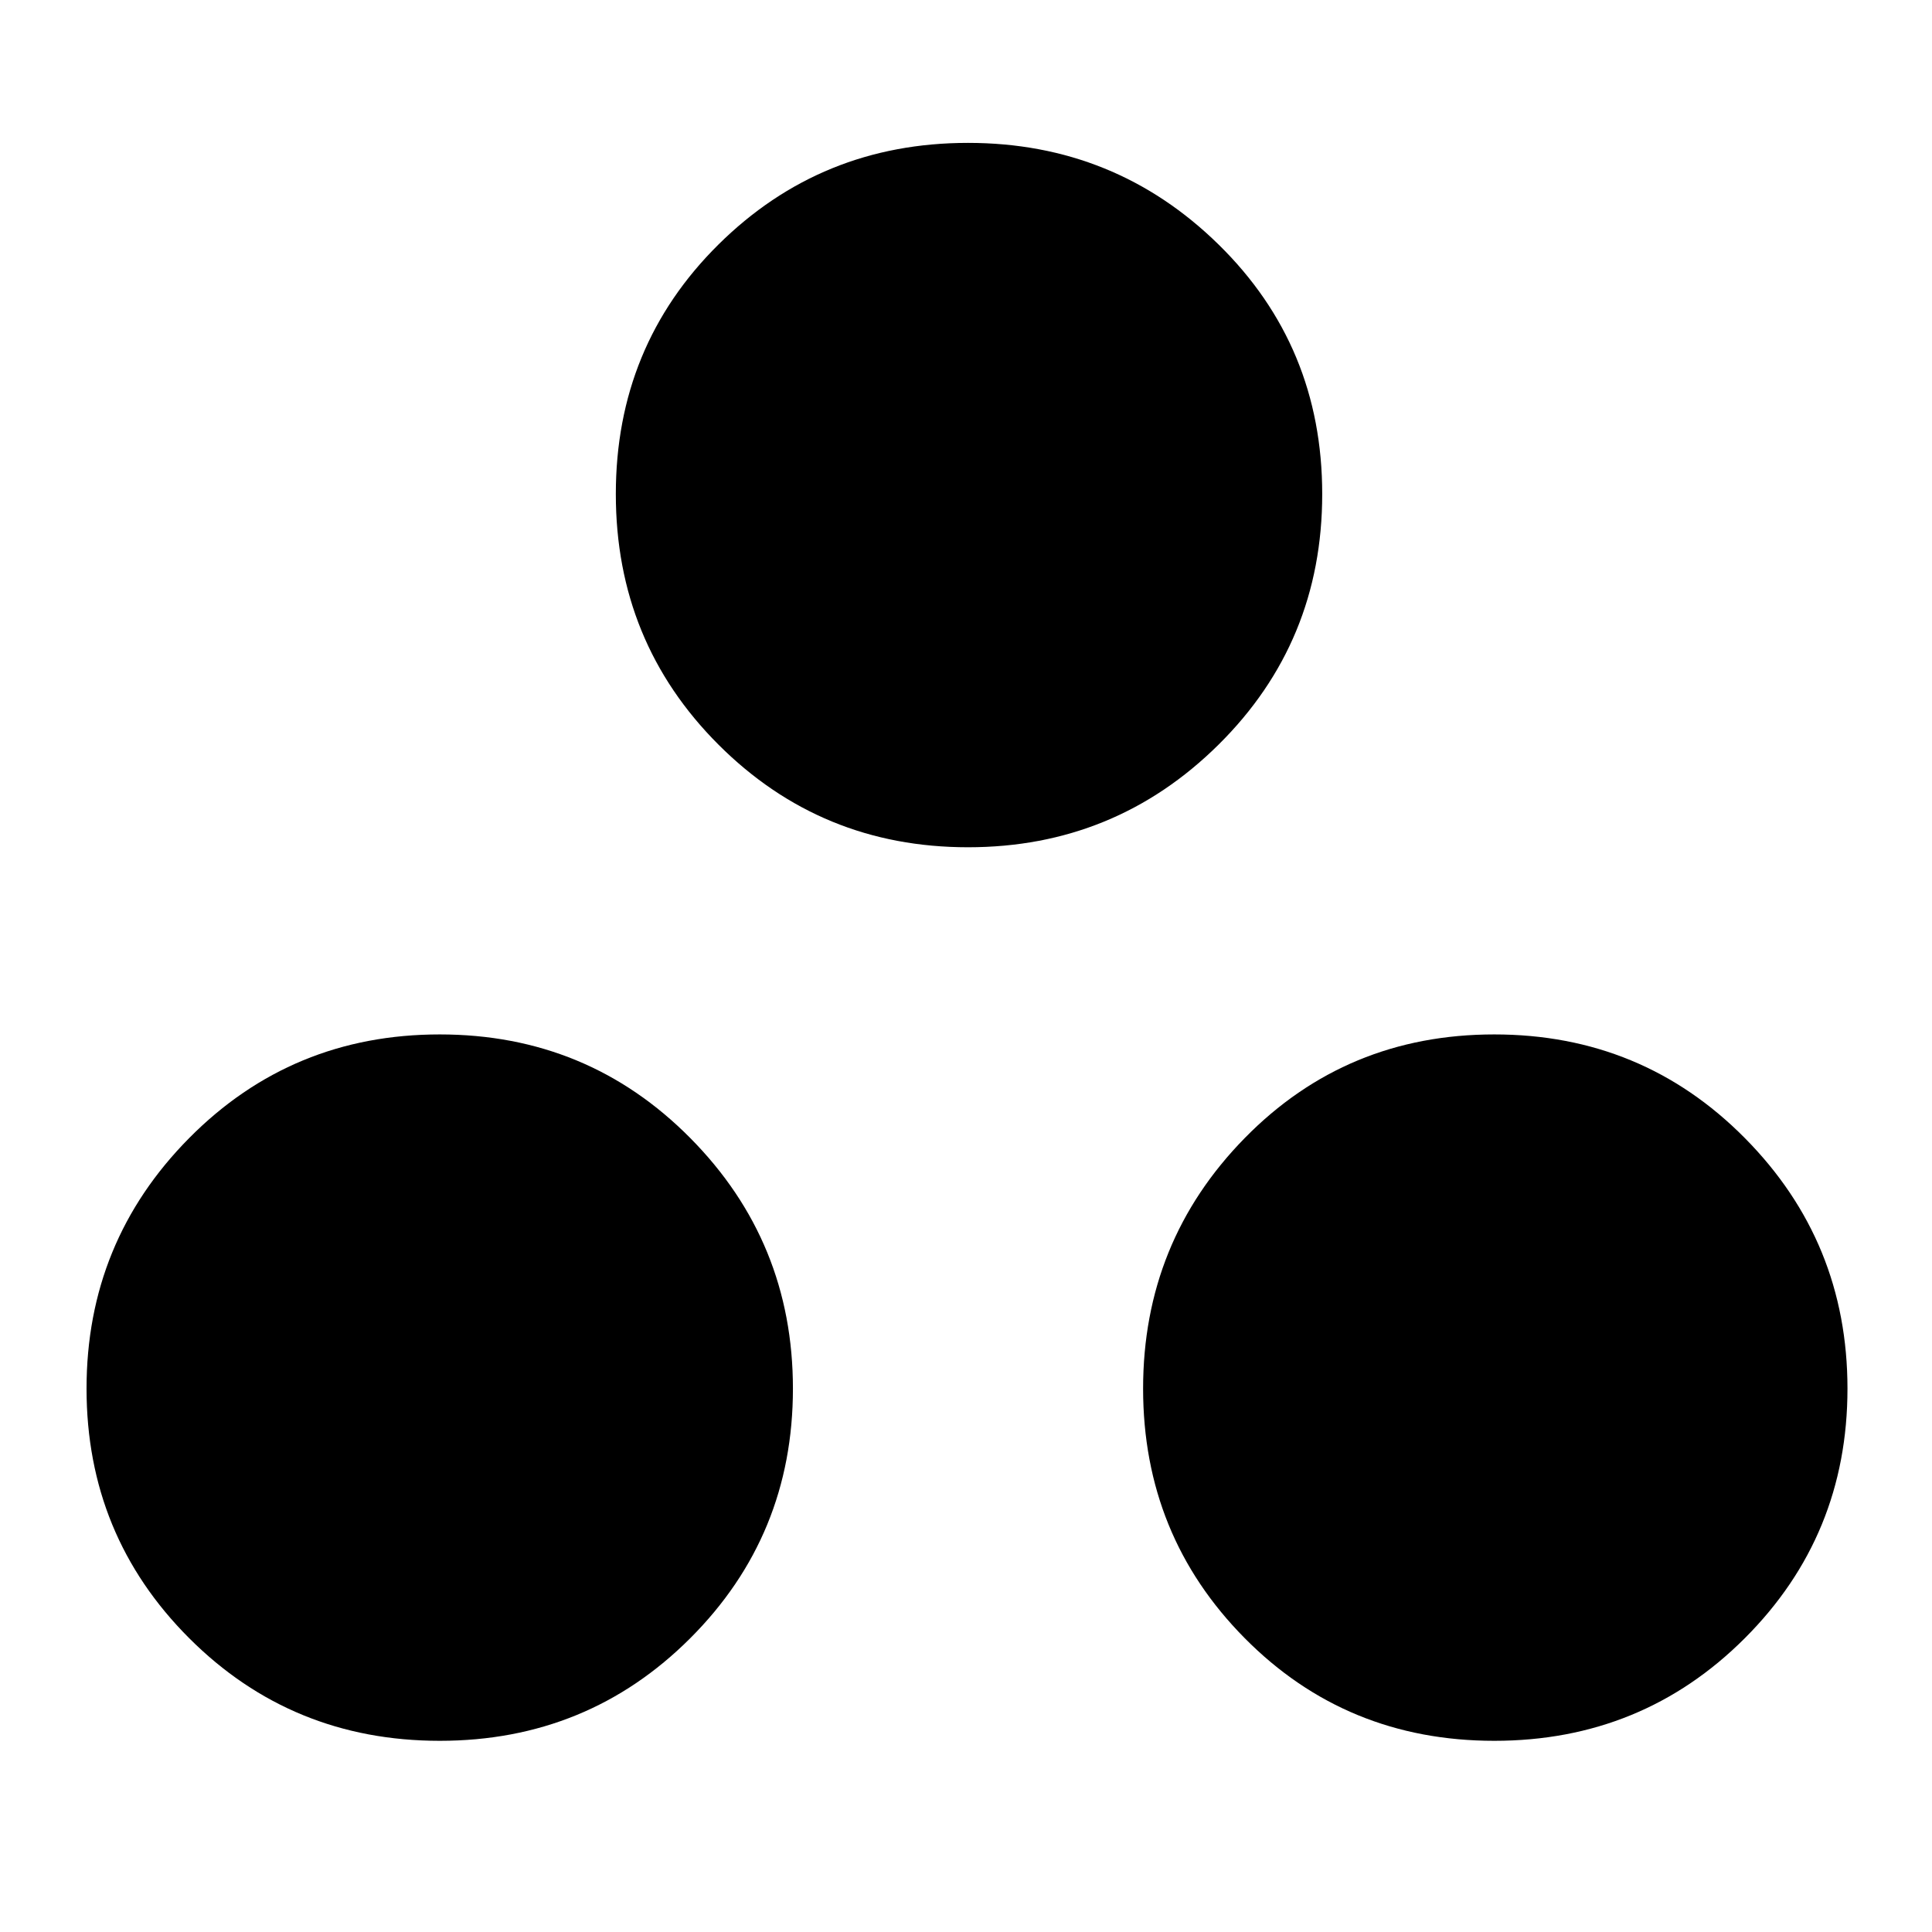 <?xml version="1.0" encoding="UTF-8" standalone="no"?>
<svg
   height="48"
   viewBox="0 96 960 960"
   width="48"
   version="1.1"
   id="svg4"
   sodipodi:docname="logo4.svg"
   inkscape:version="1.2.2 (732a01da63, 2022-12-09)"
   xmlns:inkscape="http://www.inkscape.org/namespaces/inkscape"
   xmlns:sodipodi="http://sodipodi.sourceforge.net/DTD/sodipodi-0.dtd"
   xmlns="http://www.w3.org/2000/svg"
   xmlns:svg="http://www.w3.org/2000/svg">
  <defs
     id="defs8" />
  <sodipodi:namedview
     id="namedview6"
     pagecolor="#ffffff"
     bordercolor="#000000"
     borderopacity="0.25"
     inkscape:showpageshadow="2"
     inkscape:pageopacity="0.0"
     inkscape:pagecheckerboard="0"
     inkscape:deskcolor="#d1d1d1"
     showgrid="false"
     inkscape:zoom="17.270833"
     inkscape:cx="24.028951"
     inkscape:cy="24.028951"
     inkscape:window-width="1920"
     inkscape:window-height="1009"
     inkscape:window-x="-8"
     inkscape:window-y="-8"
     inkscape:window-maximized="1"
     inkscape:current-layer="svg4" />
  <path
     id="path2"
     d="M 218.5,961 Q 145,961 94,910 43,859 43,786 43,713 94,661.5 145,610 218.5,610 292,610 343,661.5 394,713 394,786 q 0,73 -51,124 -51,51 -124.5,51 z m 524,0 Q 669,961 618.5,910 568,859 568,786 568,713 618.5,661.5 669,610 742.5,610 816,610 867,661.5 918,713 918,786 q 0,73 -51,124 -51,51 -124.5,51 z M 481,517 q -73,0 -124,-51 -51,-51 -51,-124.5 0,-73.5 51,-124 51,-50.5 124,-50.5 73,0 124.5,50.5 Q 657,268 657,341.5 657,415 605.5,466 554,517 481,517 Z" />
</svg>
